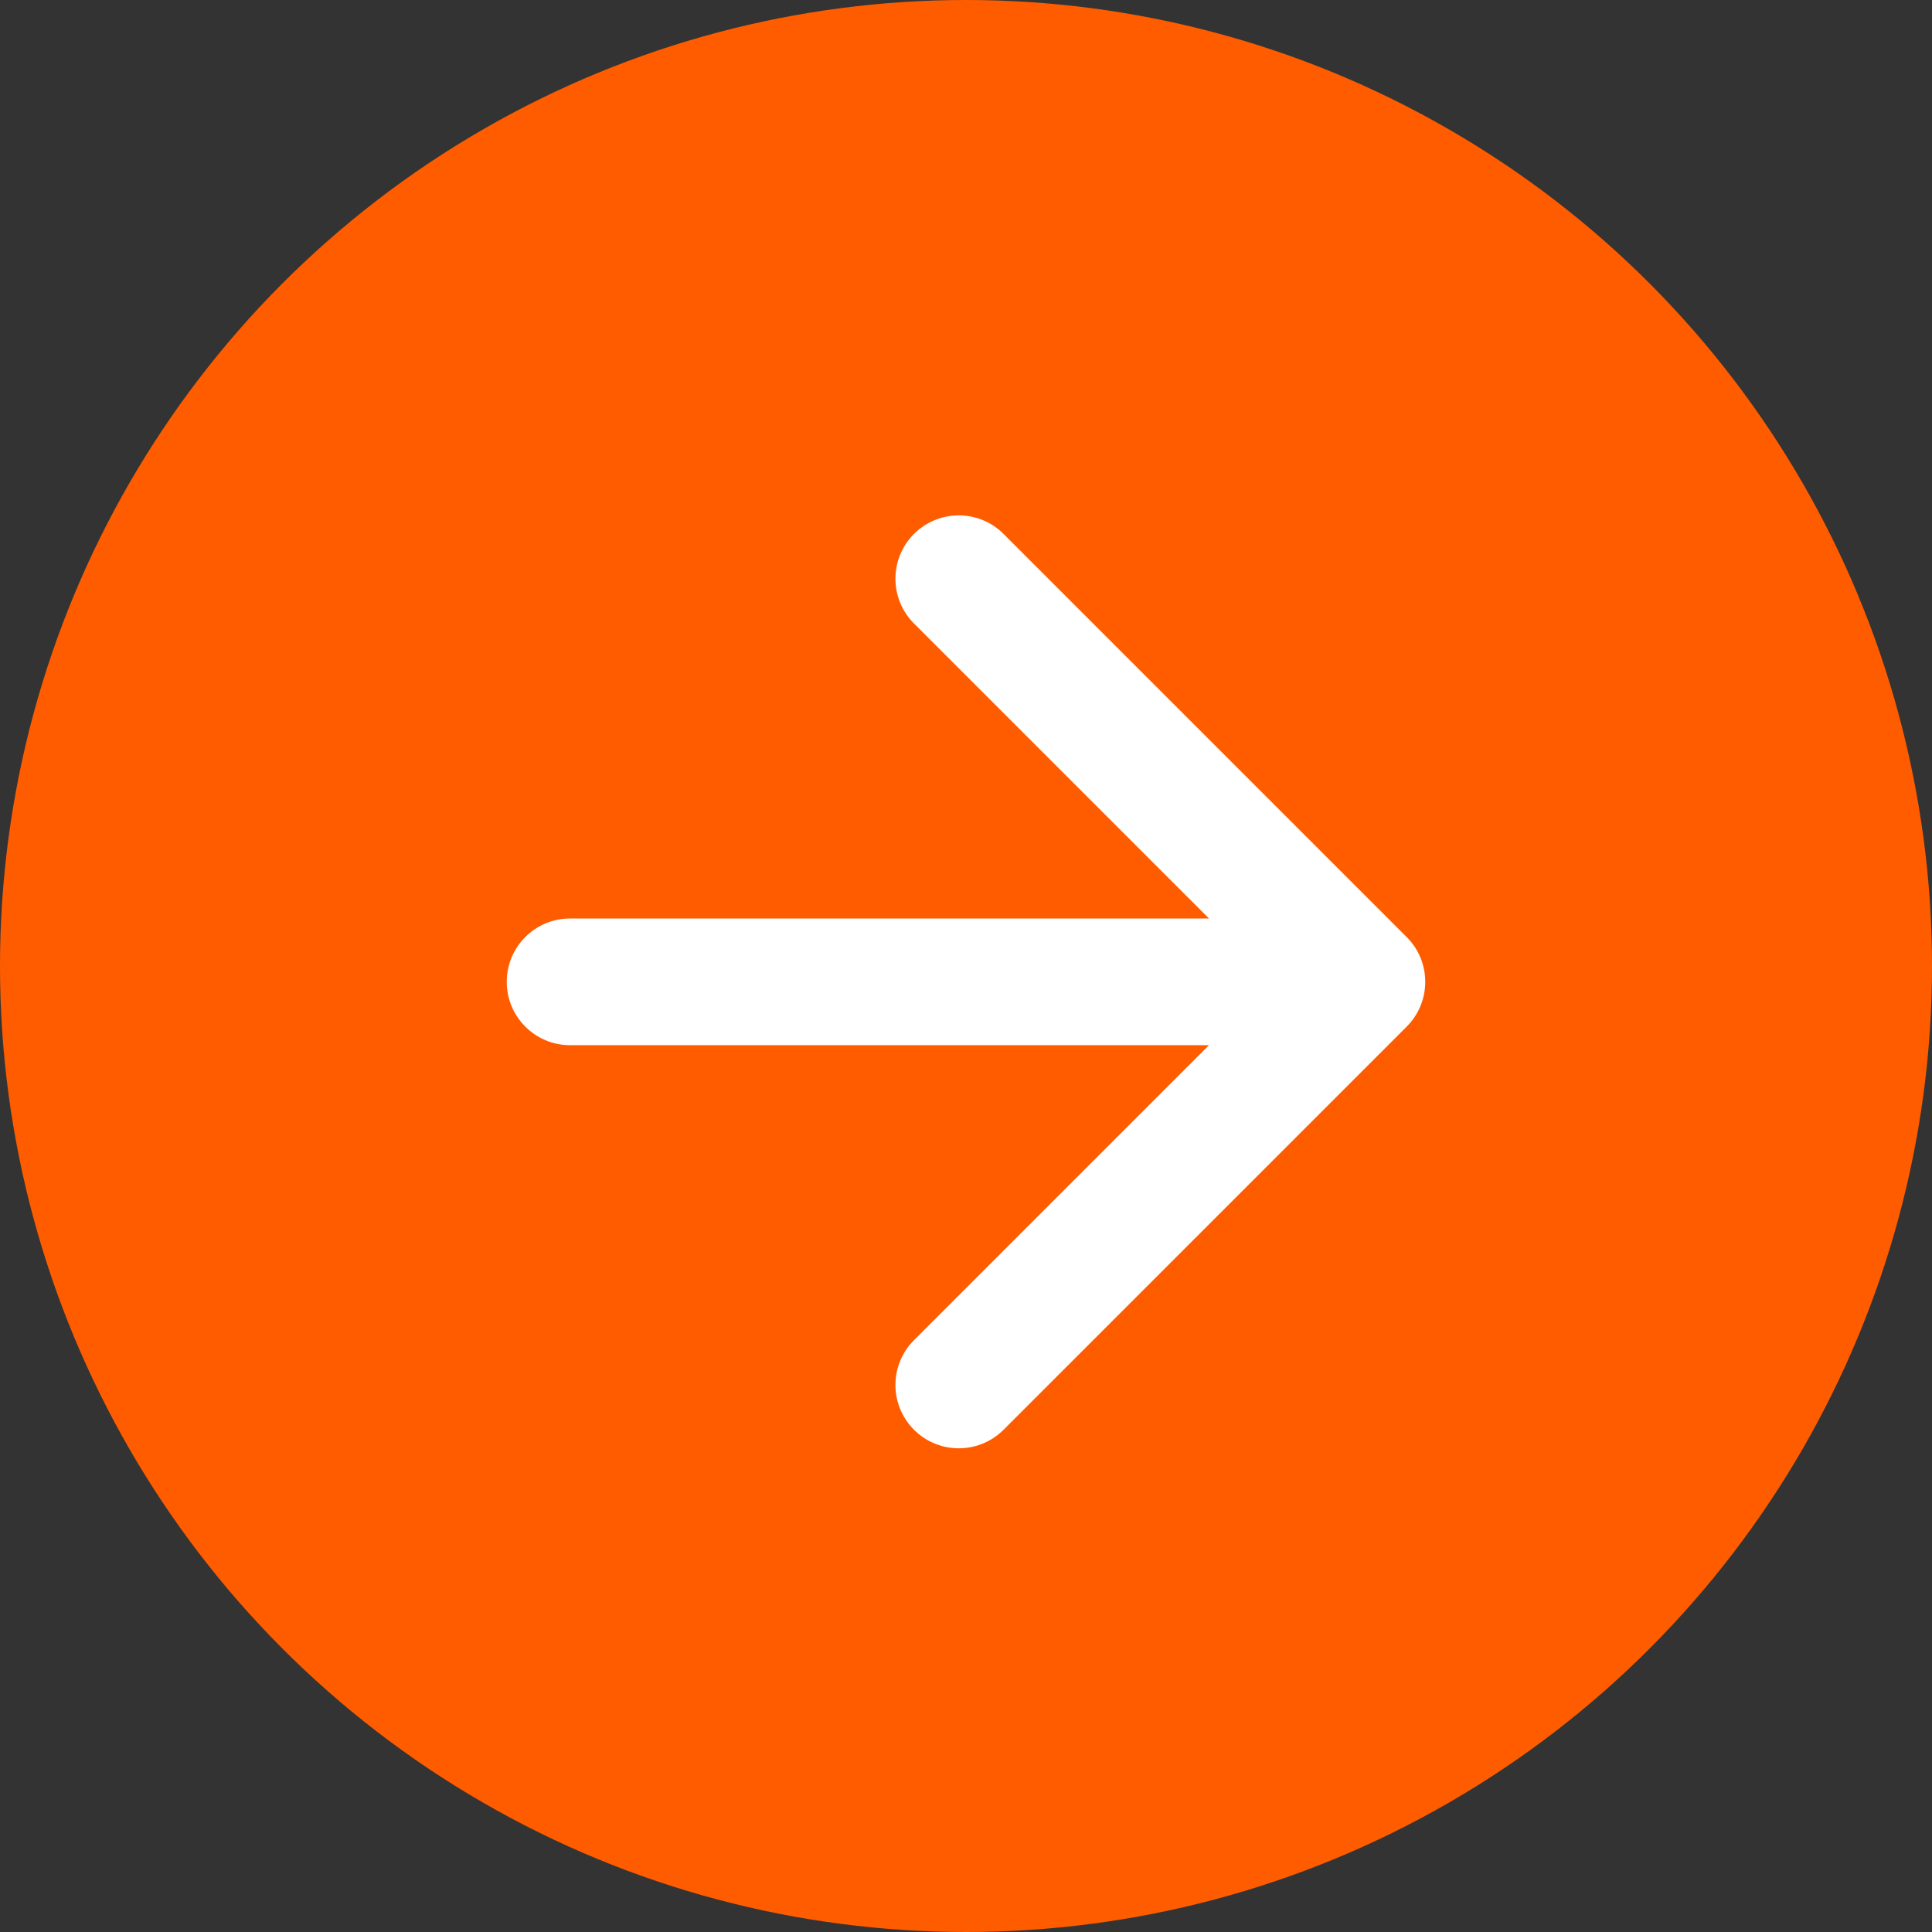 <svg width="61" height="61" viewBox="0 0 61 61" fill="none" xmlns="http://www.w3.org/2000/svg">
<rect x="0" y="0" width="61" height="61" fill="#333333" stroke="none"/>
<circle cx="30.5" cy="30.5" r="30.5" fill="#FF5C00"/>
<path d="M18 29C16.895 29 16 29.895 16 31C16 32.105 16.895 33 18 33L18 29ZM44.414 32.414C45.195 31.633 45.195 30.367 44.414 29.586L31.686 16.858C30.905 16.077 29.639 16.077 28.858 16.858C28.077 17.639 28.077 18.905 28.858 19.686L40.172 31L28.858 42.314C28.077 43.095 28.077 44.361 28.858 45.142C29.639 45.923 30.905 45.923 31.686 45.142L44.414 32.414ZM18 33L43 33L43 29L18 29L18 33Z" fill="white"/>
</svg>
